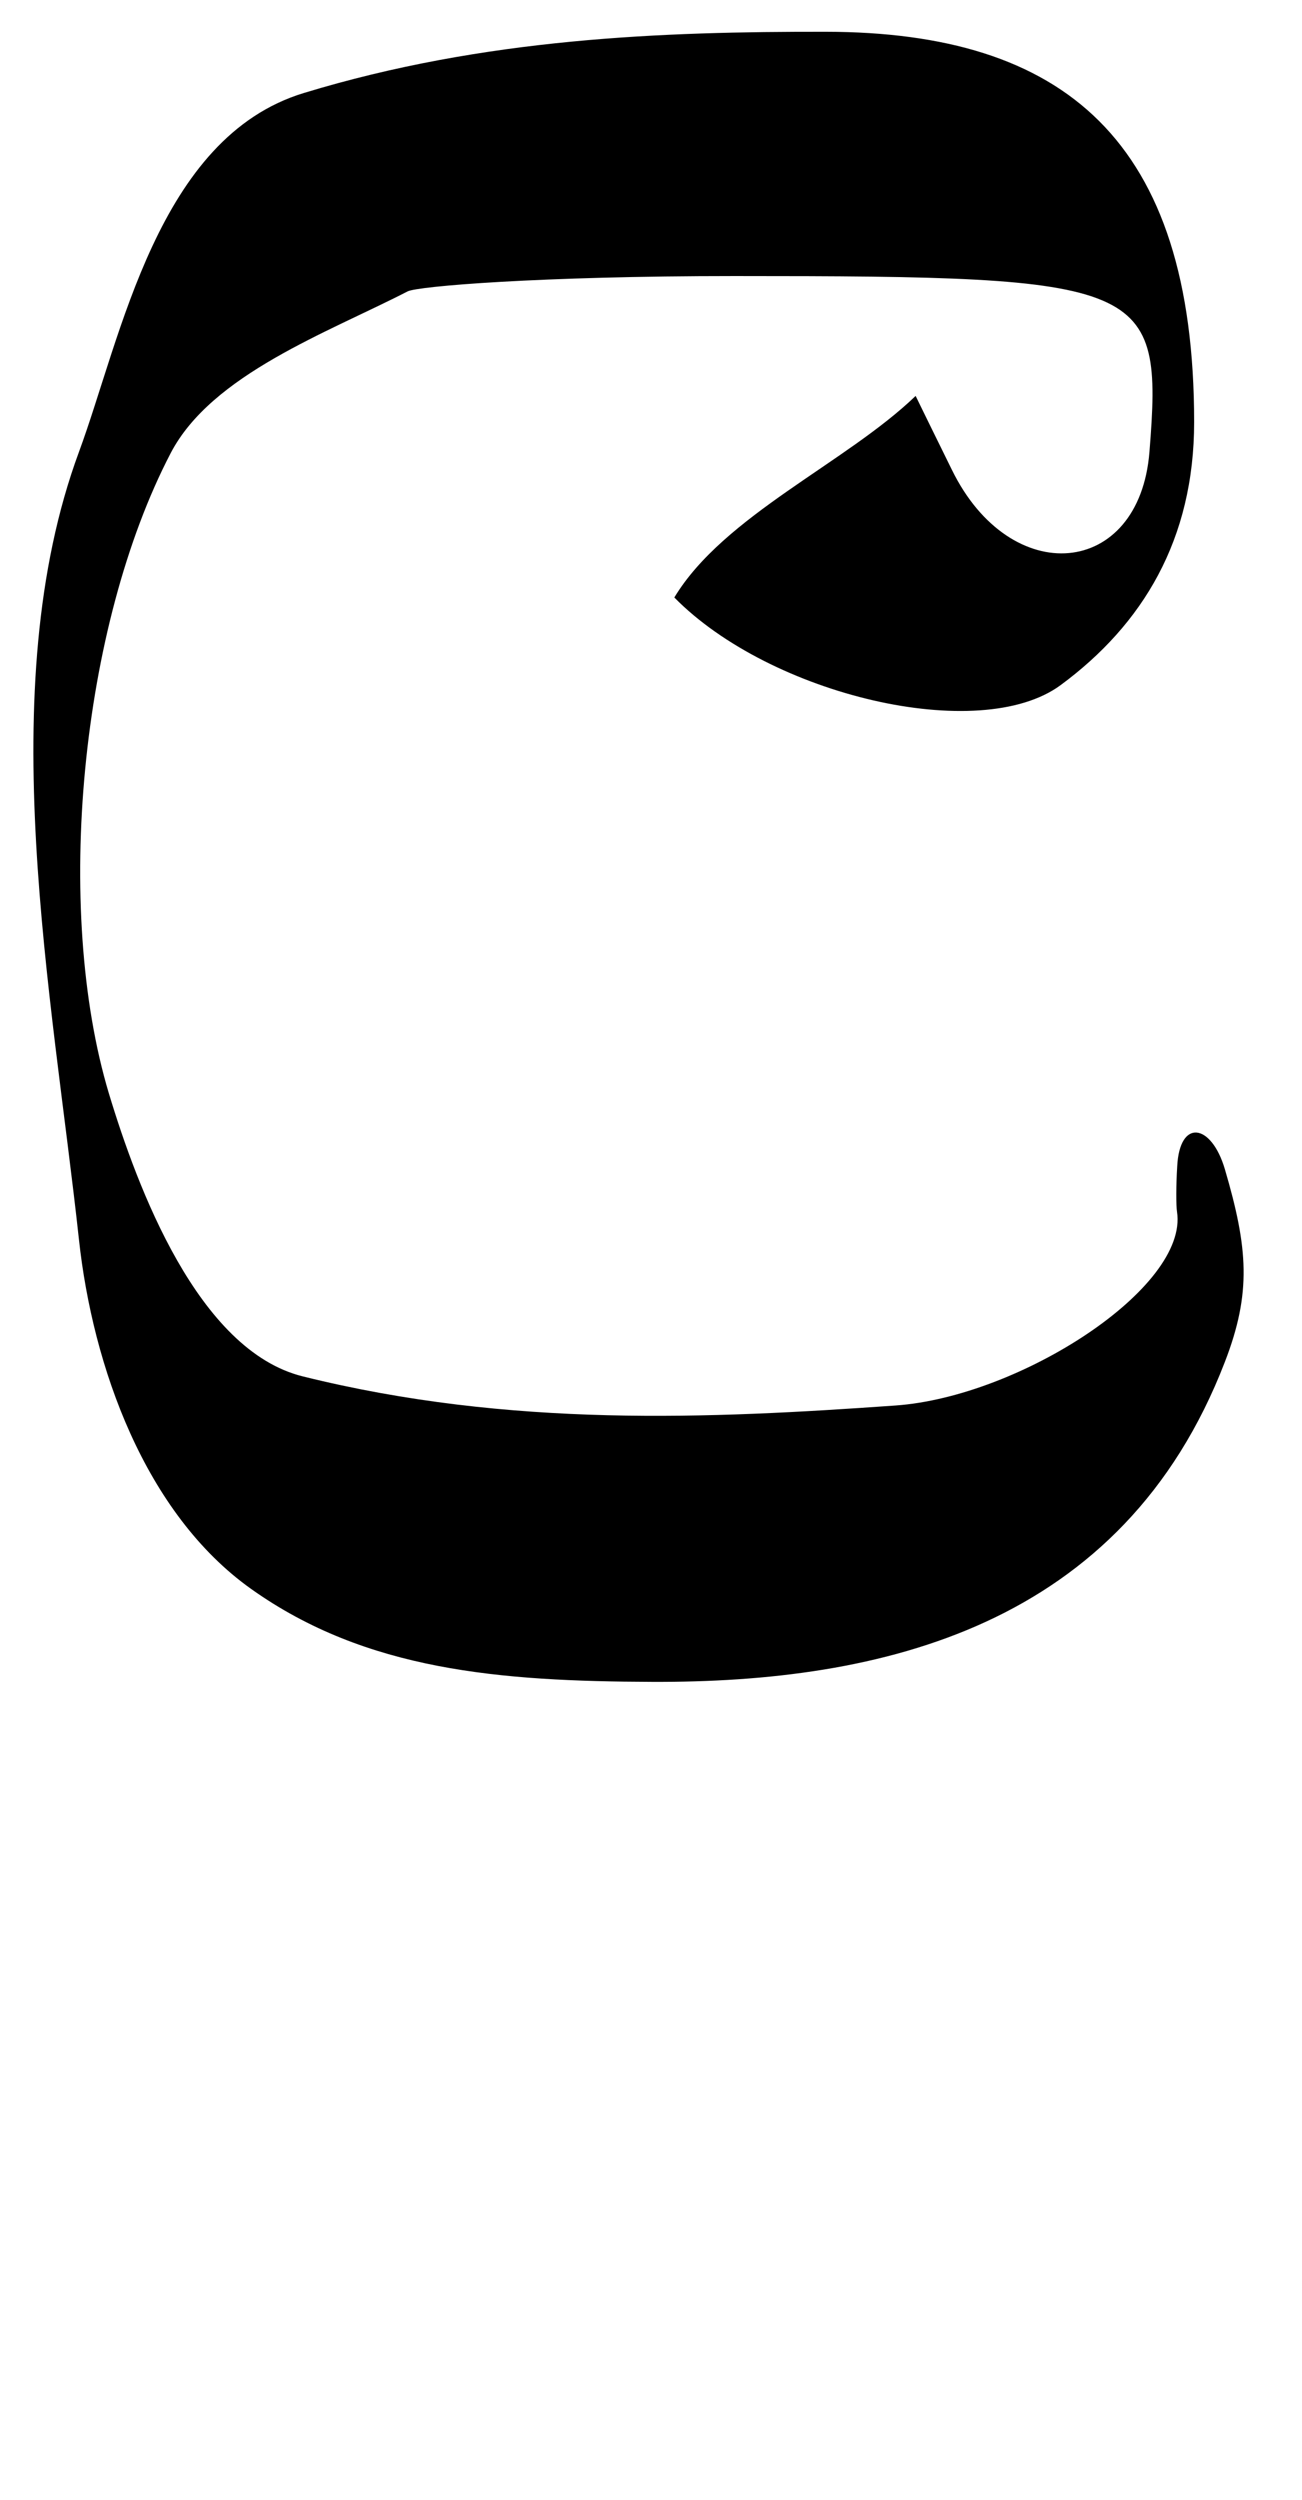 <?xml version="1.0" encoding="UTF-8" standalone="no"?>
<!-- Created with Inkscape (http://www.inkscape.org/) -->

<svg
   width="25"
   height="48"
   viewBox="0 0 6.615 12.7"
   version="1.1"
   id="svg5"
   inkscape:version="1.1.1 (3bf5ae0d25, 2021-09-20)"
   sodipodi:docname="C.svg"
   xmlns:inkscape="http://www.inkscape.org/namespaces/inkscape"
   xmlns:sodipodi="http://sodipodi.sourceforge.net/DTD/sodipodi-0.dtd"
   xmlns="http://www.w3.org/2000/svg"
   xmlns:svg="http://www.w3.org/2000/svg">
  <sodipodi:namedview
     id="namedview7"
     pagecolor="#ffffff"
     bordercolor="#666666"
     borderopacity="1.0"
     inkscape:pageshadow="2"
     inkscape:pageopacity="0.0"
     inkscape:pagecheckerboard="0"
     inkscape:document-units="mm"
     showgrid="false"
     units="px"
     width="32px"
     showguides="true"
     inkscape:guide-bbox="true"
     inkscape:zoom="12.414927"
     inkscape:cx="28.795981"
     inkscape:cy="17.438685"
     inkscape:window-width="1889"
     inkscape:window-height="1058"
     inkscape:window-x="31"
     inkscape:window-y="0"
     inkscape:window-maximized="1"
     inkscape:current-layer="layer1">
    <sodipodi:guide
       position="0,4.233"
       orientation="0,1"
       id="guide824"
       inkscape:label=""
       inkscape:locked="false"
       inkscape:color="rgb(0,0,255)" />
  </sodipodi:namedview>
  <defs
     id="defs2" />
  <g
     inkscape:label="Layer 1"
     inkscape:groupmode="layer"
     id="layer1">
    <path
       style="opacity:1;fill:#000000;stroke-width:0.078"
       d="M 1.276,8.072 C 0.736,7.688 0.471,6.942 0.401,6.296 0.266,5.052 -0.044,3.502 0.401,2.296 0.617,1.711 0.8,0.698 1.544,0.472 2.463,0.192 3.367,0.16 4.196,0.161 c 1.209,0.002 1.871,0.548 1.871,1.983 0,0.597 -0.261,1.028 -0.678,1.336 C 4.977,3.784 3.913,3.531 3.426,3.035 3.677,2.619 4.299,2.351 4.652,2.011 c 0,0 0.122,0.25 0.184,0.375 0.298,0.609 0.953,0.55 1.004,-0.091 0.069,-0.861 -0.006,-0.893 -2.108,-0.893 -0.992,0 -1.612,0.052 -1.661,0.078 C 1.663,1.69 1.075,1.902 0.867,2.302 0.409,3.181 0.272,4.616 0.553,5.554 0.698,6.034 1.006,6.86 1.538,6.992 2.592,7.254 3.606,7.207 4.55,7.14 5.183,7.095 6.039,6.541 5.98,6.156 5.975,6.125 5.975,6.021 5.981,5.925 5.993,5.682 6.154,5.706 6.223,5.939 c 0.118,0.402 0.136,0.628 0,0.98 C 5.704,8.265 4.478,8.549 3.312,8.544 2.542,8.541 1.861,8.488 1.276,8.072 Z"
       id="path1132"
       sodipodi:nodetypes="sssssssccssssssssssssss" />
  </g>
</svg>
